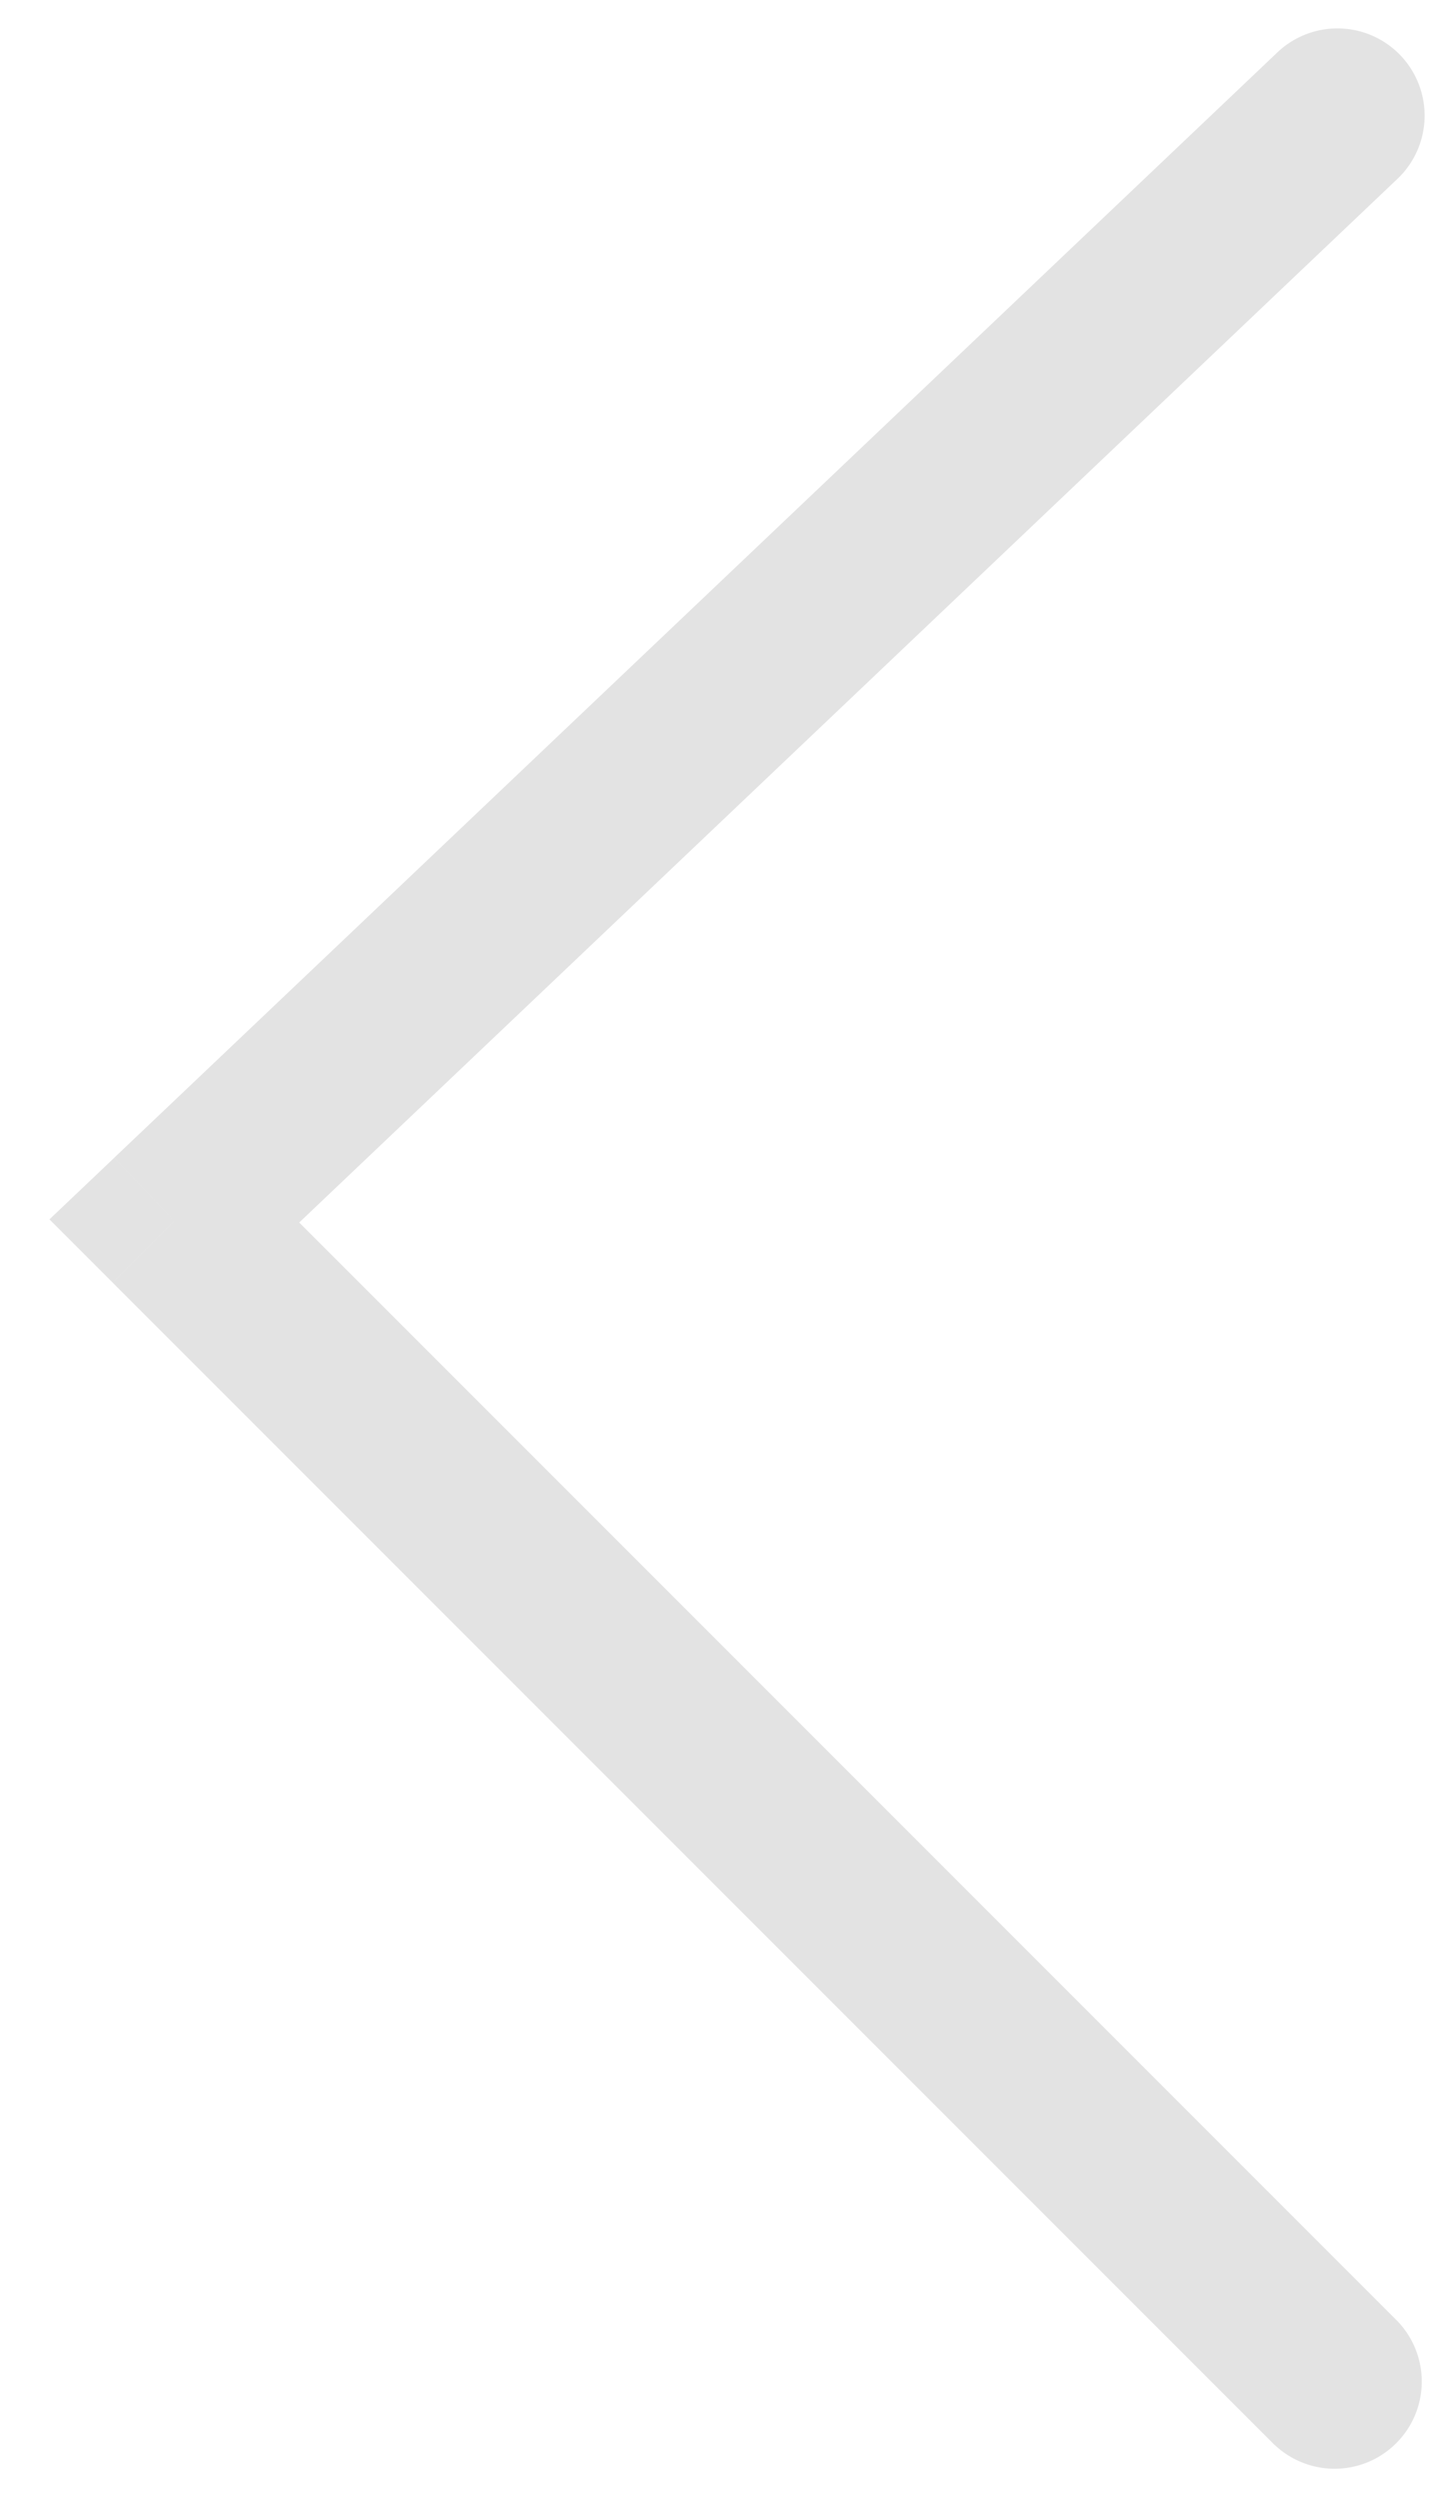 <svg width="25" height="43" xmlns="http://www.w3.org/2000/svg" xmlns:xlink="http://www.w3.org/1999/xlink"><use xlink:href="#path0_stroke" transform="translate(3 2)" fill="#E3E3E3"/><defs><path id="path0_stroke" d="M21.033 1.087a1.5 1.5 0 1 0-2.066-2.175l2.066 2.175zM0 19l-1.033-1.087-1.116 1.06 1.088 1.088L0 19zm18.94 21.06a1.5 1.5 0 0 0 2.12-2.12l-2.12 2.12zm.027-41.148l-20 19 2.066 2.175 20-19-2.066-2.175zm-20.028 21.15l20 20 2.122-2.122-20-20-2.122 2.122z"/></defs></svg>